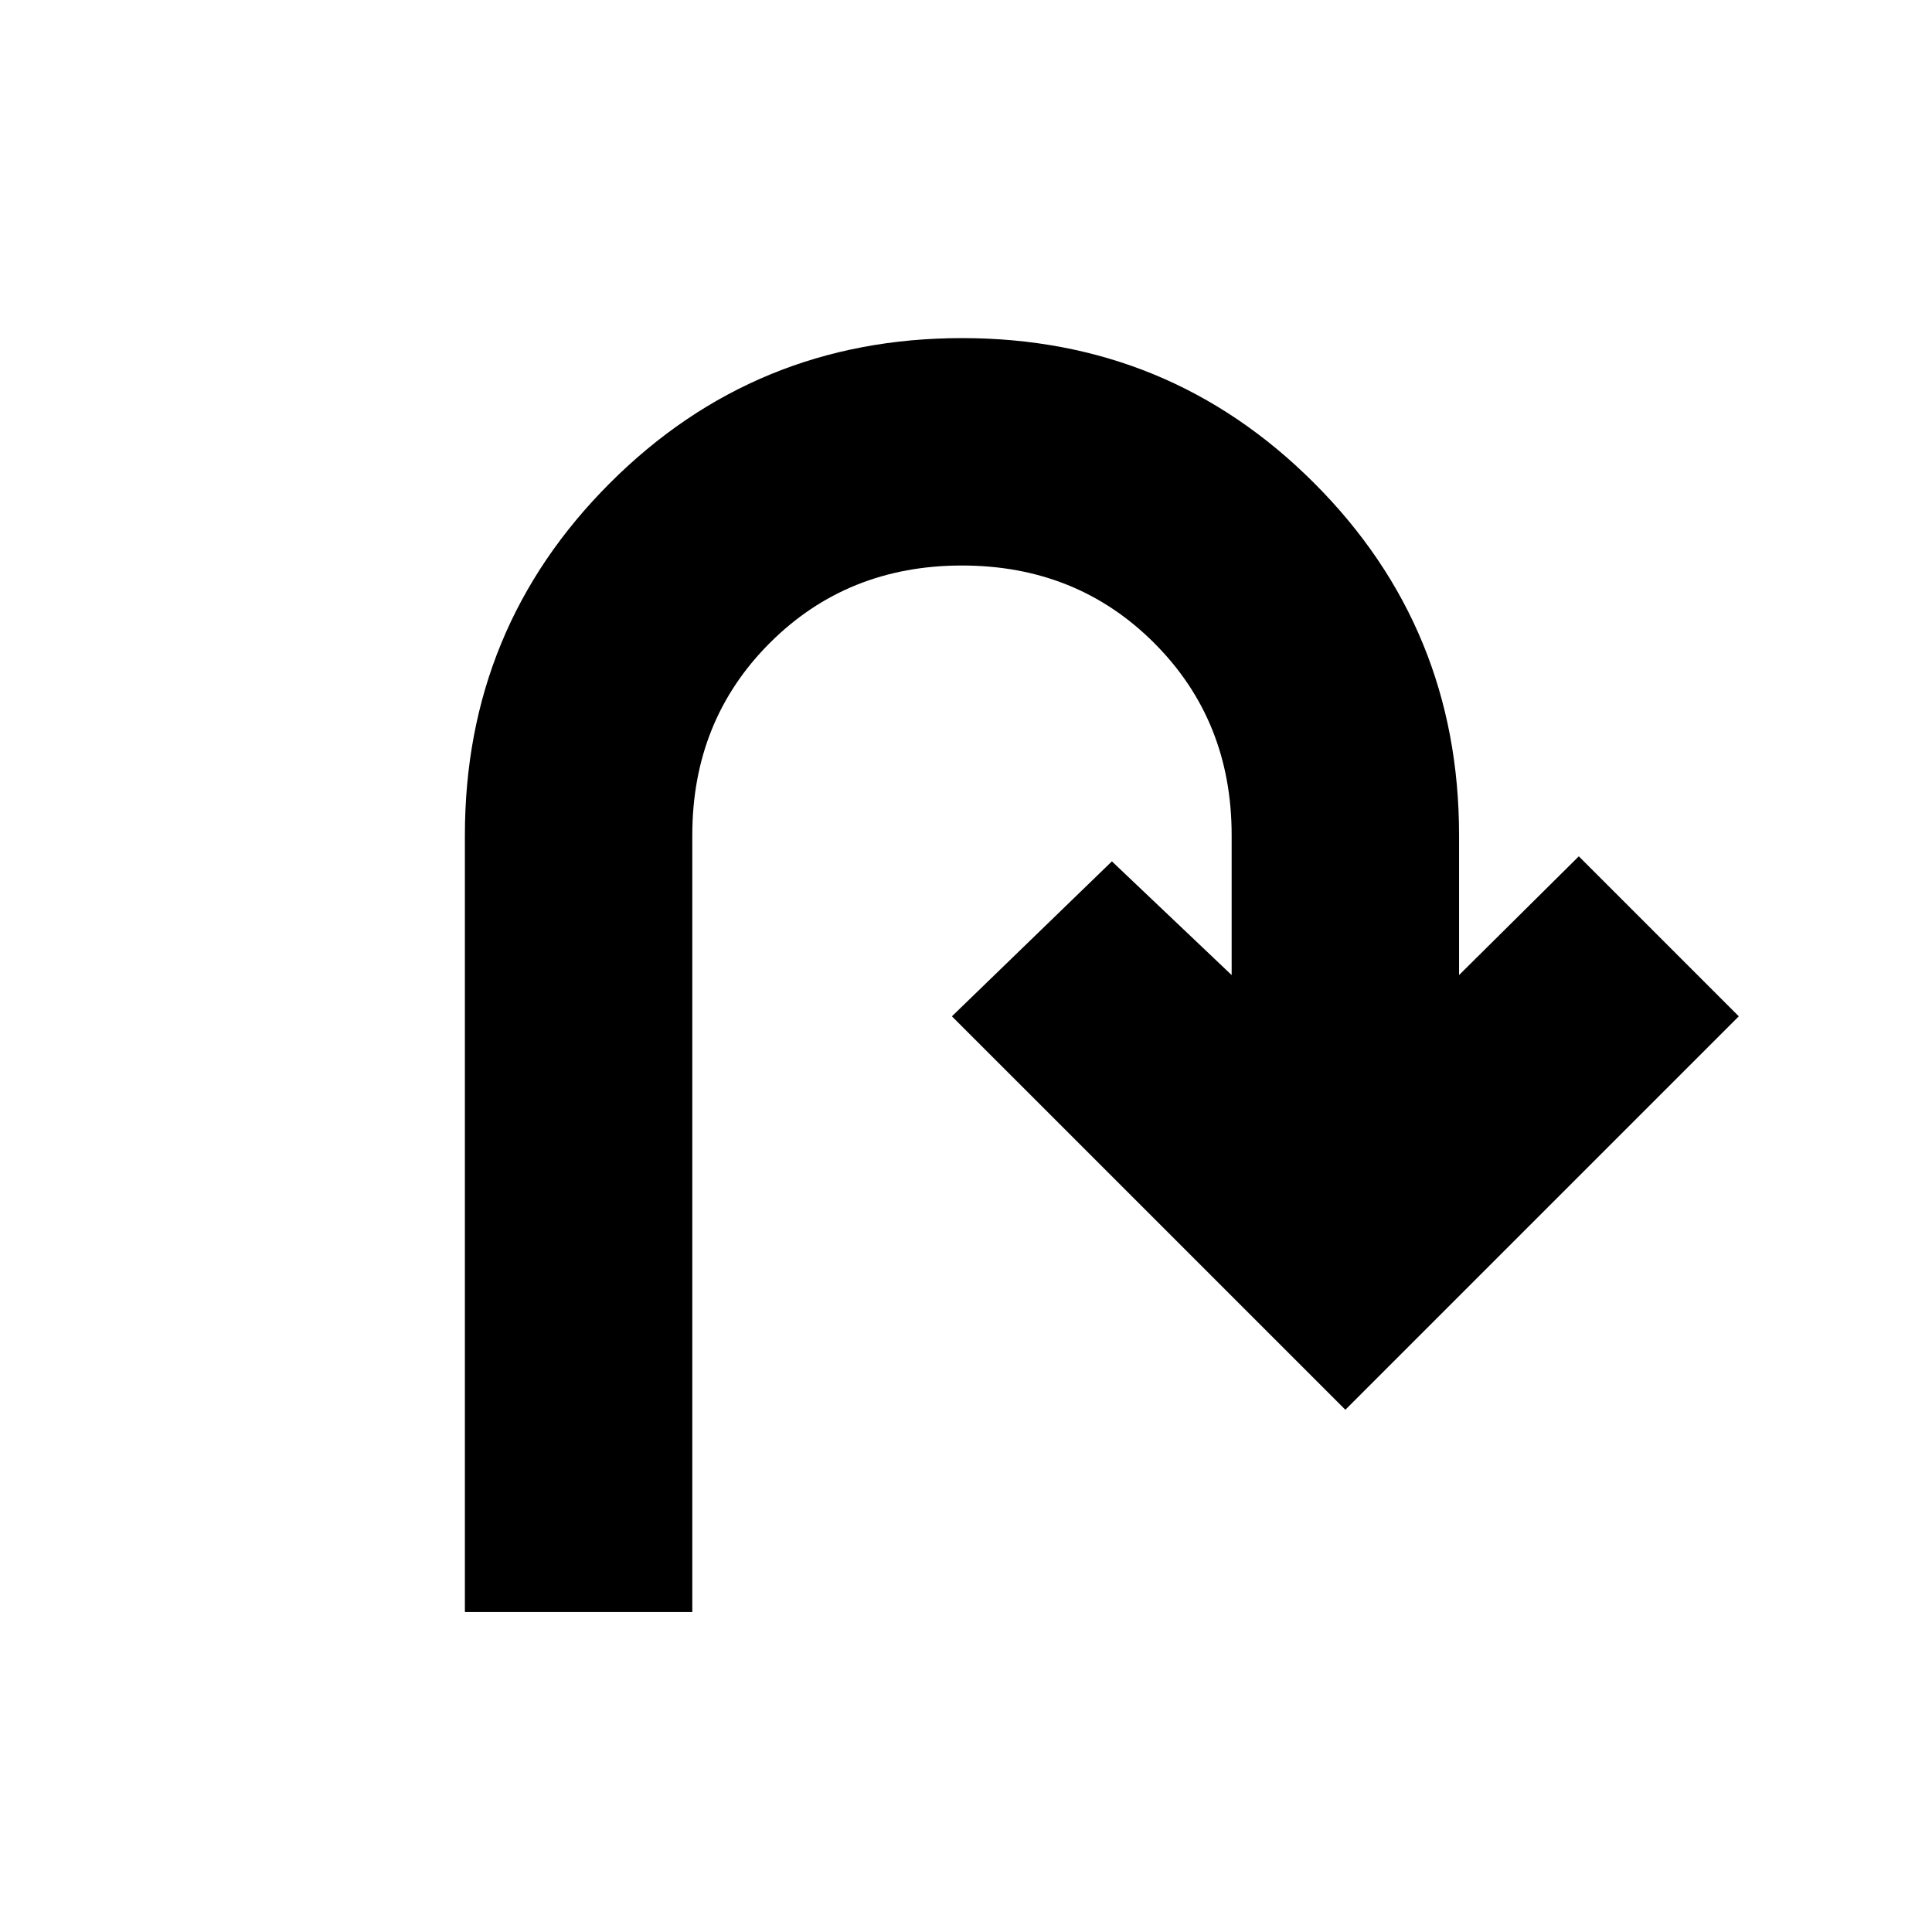 <svg xmlns="http://www.w3.org/2000/svg" height="20" viewBox="0 -960 960 960" width="20"><path d="M231-159v-386q0-102.92 72.06-174.96t175-72.04Q581-792 653-719.96T725-545v69.5l59.5-59L864-455 668.5-259.5 473-455l79.5-77 59.5 56.5V-545q0-57-38.5-95.5T478-679q-57 0-95.5 38.5T344-545v386H231Z"/></svg>
